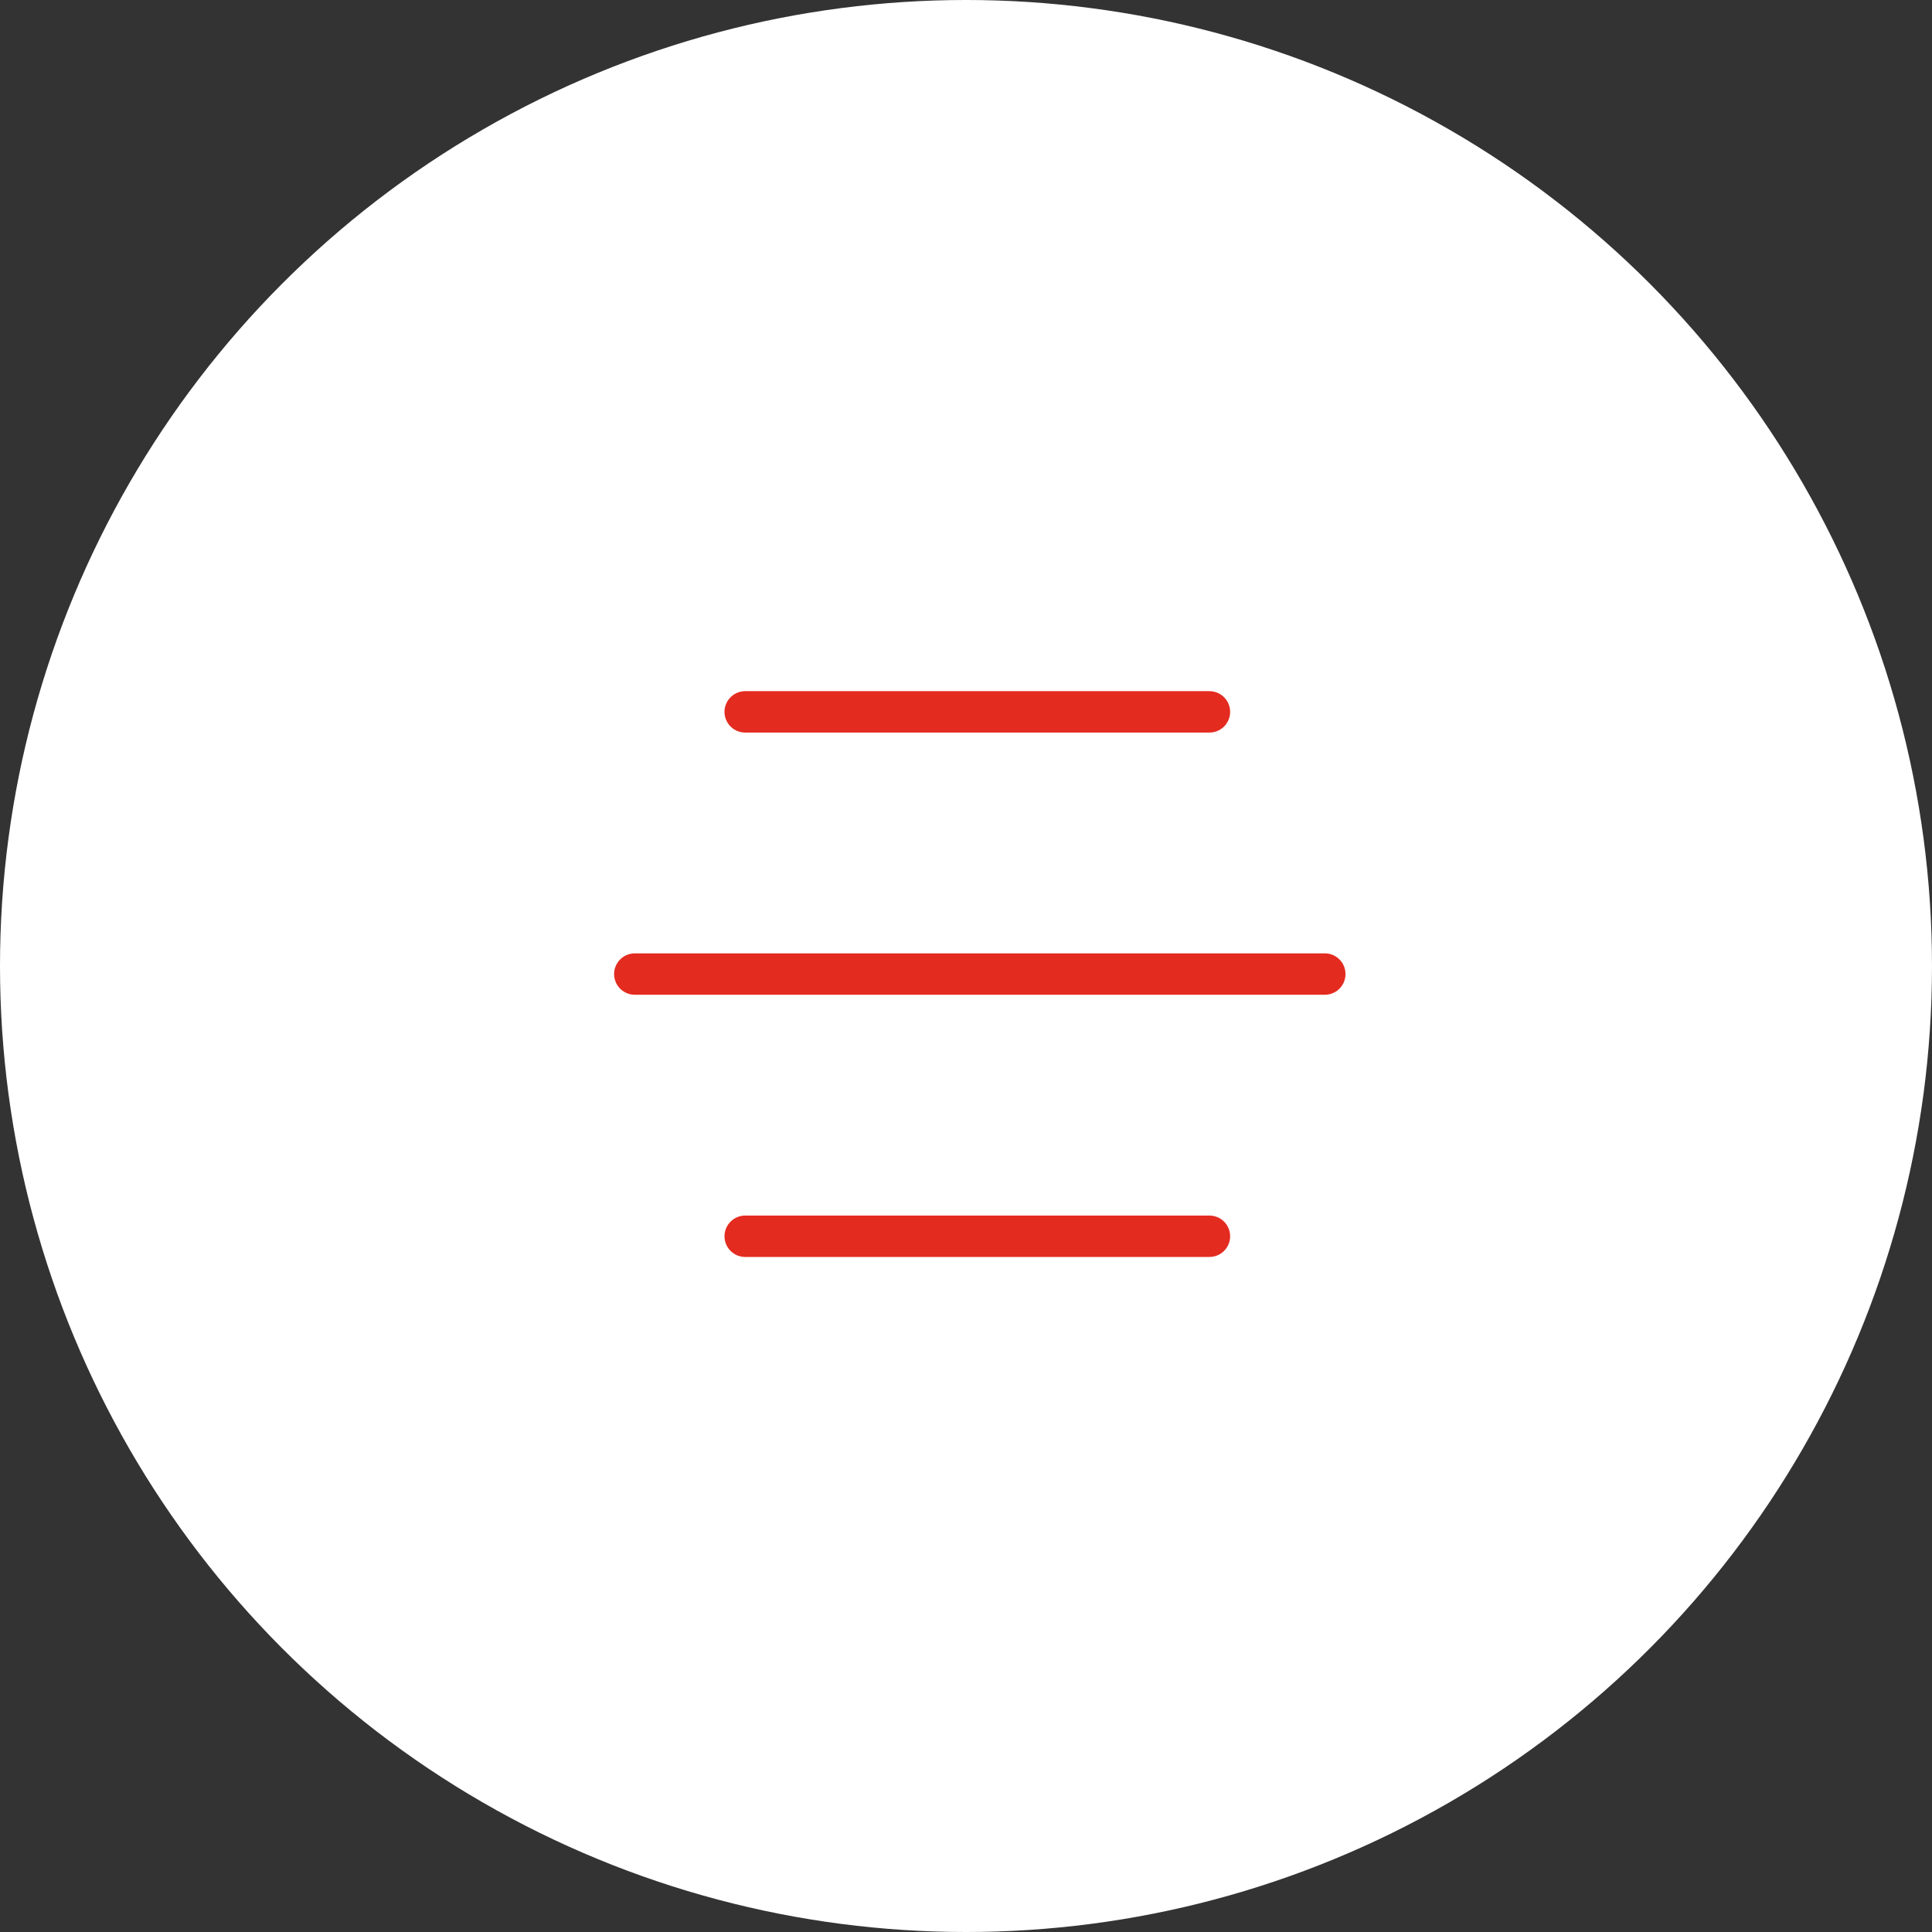 <svg id="Komponente_55_1" data-name="Komponente 55 – 1" xmlns="http://www.w3.org/2000/svg" width="70" height="70" viewBox="0 0 70 70">
  <rect x="0" y="0" width="70" height="70" fill="#333333" stroke="none"/>
  <circle id="Ellipse_1" data-name="Ellipse 1" cx="35" cy="35" r="35" fill="#fff"/>
  <g id="Menü" transform="translate(23 25)">
    <g id="Gruppe_165" data-name="Gruppe 165" transform="translate(0 0.792)">
      <line id="Linie_68" data-name="Linie 68" x2="16.82" transform="translate(4)" fill="none" stroke="#e42b20" stroke-linecap="round" stroke-width="1.5"/>
      <line id="Linie_70" data-name="Linie 70" x2="16.82" transform="translate(4 19)" fill="none" stroke="#e42b20" stroke-linecap="round" stroke-width="1.5"/>
      <line id="Linie_69" data-name="Linie 69" x2="25" transform="translate(0 9.5)" fill="none" stroke="#e42b20" stroke-linecap="round" stroke-width="1.5"/>
    </g>
  </g>
</svg>
